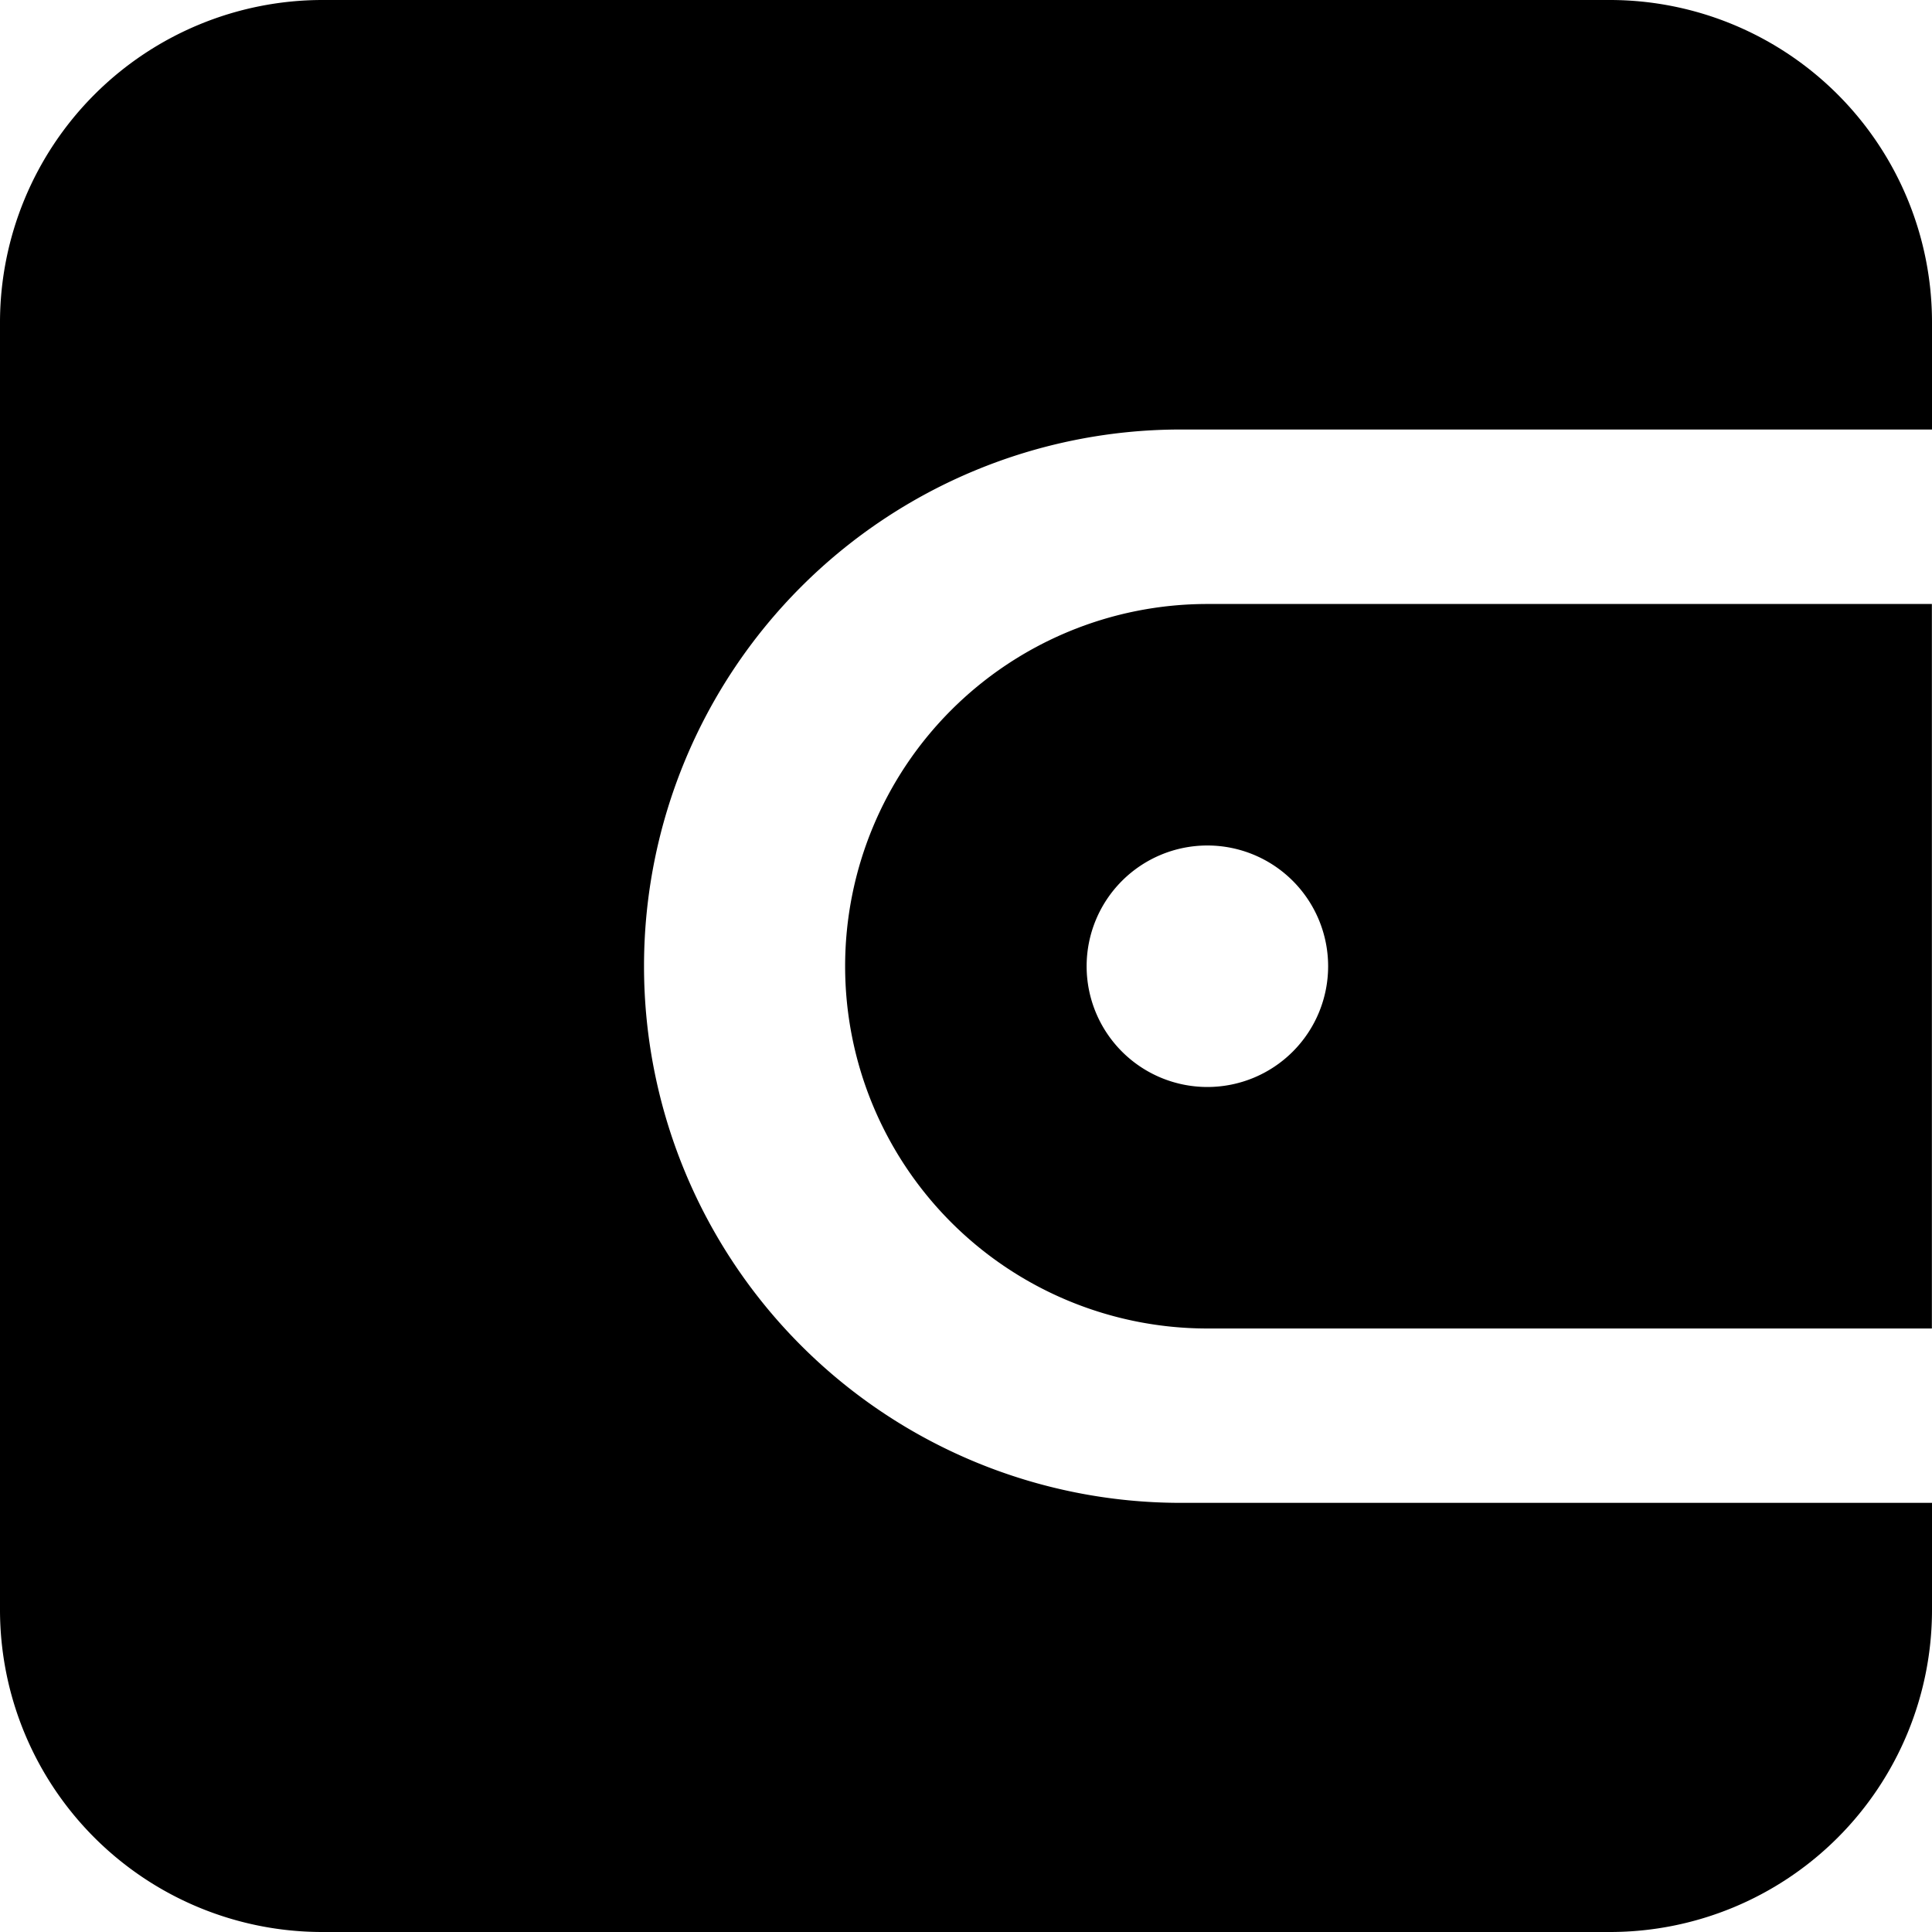 <svg xmlns="http://www.w3.org/2000/svg" width="16" height="16" viewBox="0 0 16 16"><path class="a" d="M8435.108,9186.781h-10.667a2.669,2.669,0,0,1-2.668-2.666v-10.666a2.672,2.672,0,0,1,2.668-2.668h10.667a2.669,2.669,0,0,1,2.665,2.668v.889h-6.222a4.444,4.444,0,1,0,0,8.889h6.222v.889A2.667,2.667,0,0,1,8435.108,9186.781Z" transform="translate(-8421.773 -9170.781)"/><path class="a" d="M8430.779,9176.781h-6a3,3,0,1,1,0-6h6v6Zm-6-4a1,1,0,1,0,1,1A1,1,0,0,0,8424.782,9172.781Z" transform="translate(-8414.78 -9165.779)"/></svg>